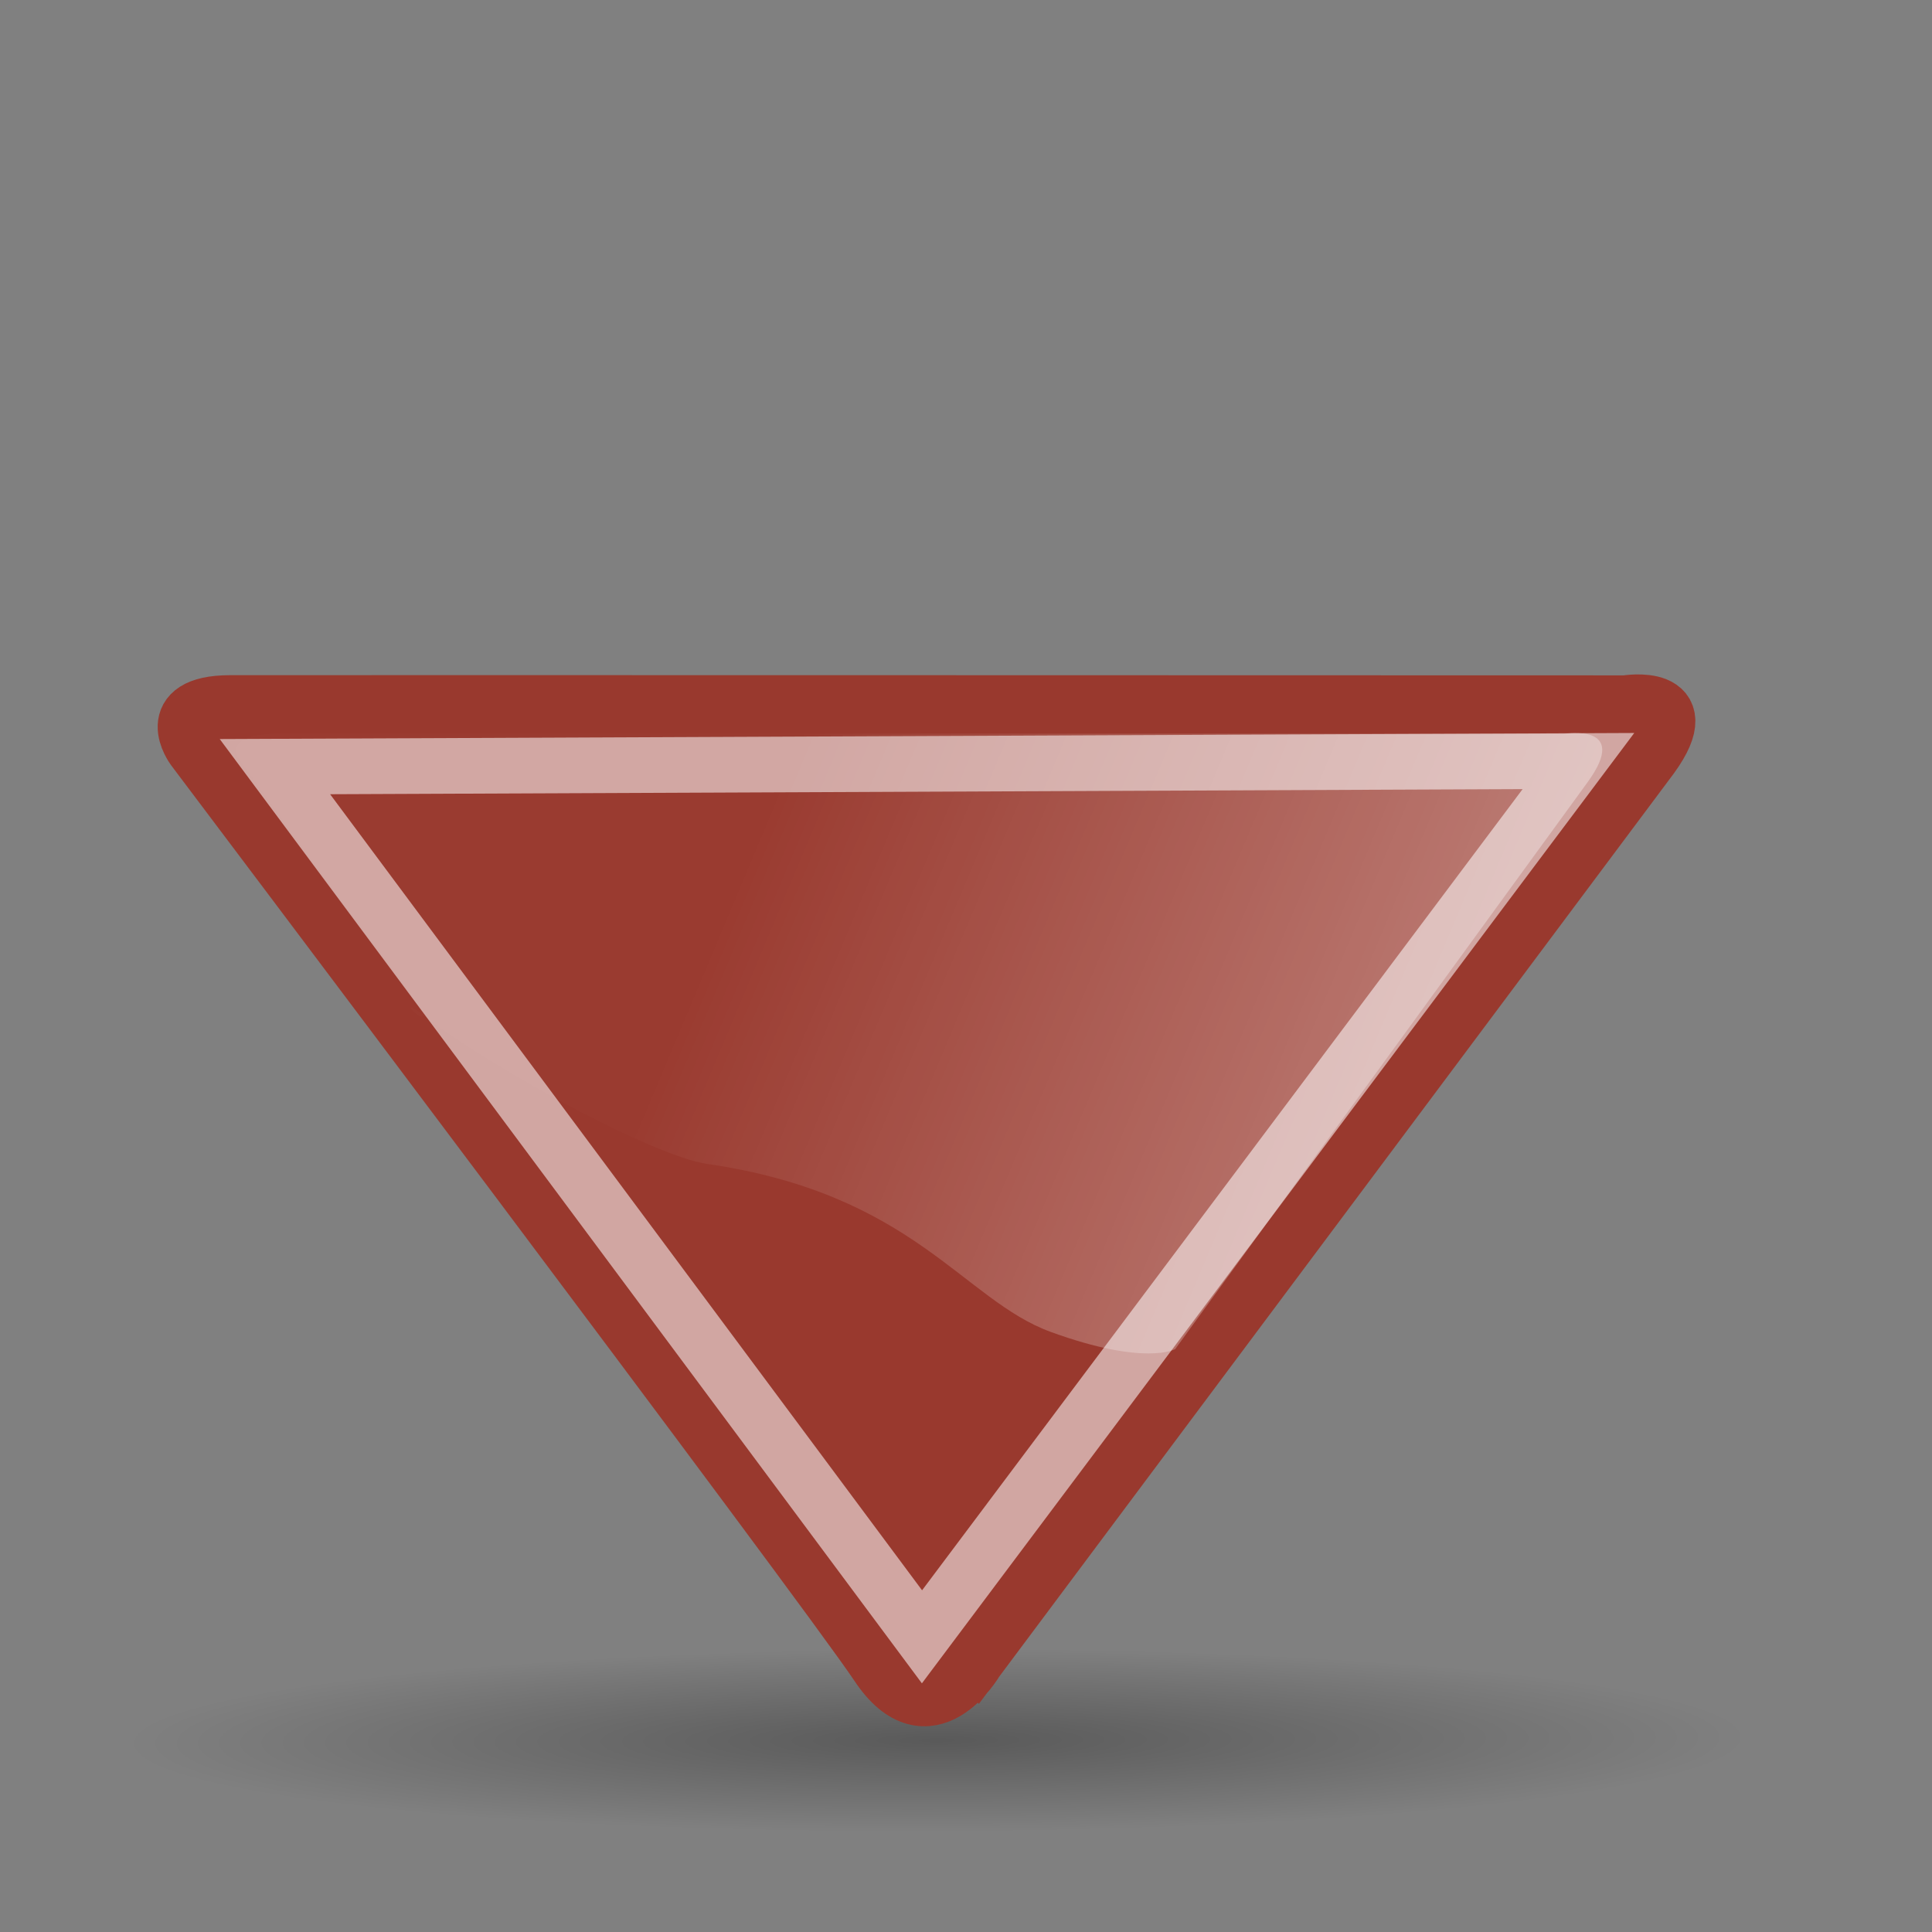 <?xml version="1.0" encoding="UTF-8" standalone="no"?>
<!-- Created with Inkscape (http://www.inkscape.org/) -->

<svg
   xmlns:dc="http://purl.org/dc/elements/1.1/"
   xmlns:cc="http://creativecommons.org/ns#"
   xmlns:rdf="http://www.w3.org/1999/02/22-rdf-syntax-ns#"
   xmlns:svg="http://www.w3.org/2000/svg"
   xmlns="http://www.w3.org/2000/svg"
   xmlns:xlink="http://www.w3.org/1999/xlink"
   xmlns:sodipodi="http://sodipodi.sourceforge.net/DTD/sodipodi-0.dtd"
   xmlns:inkscape="http://www.inkscape.org/namespaces/inkscape"
   height="48"
   id="svg4413"
   inkscape:output_extension="org.inkscape.output.svg.inkscape"
   inkscape:version="0.47 r22583"
   sodipodi:version="0.32"
   width="48"
   version="1.1"
   sodipodi:docname="sort-down-red.svg">
  <rect width="100%" height="100%" fill="#808080" stroke="none"/>
  <defs
     id="defs3">
    <linearGradient
       id="linearGradient8662"
       inkscape:collect="always">
      <stop
         id="stop8664"
         offset="0"
         style="stop-color:#000000;stop-opacity:1;" />
      <stop
         id="stop8666"
         offset="1"
         style="stop-color:#000000;stop-opacity:0;" />
    </linearGradient>
    <radialGradient
       cx="24.837"
       cy="36.421"
       fx="24.837"
       fy="36.421"
       gradientTransform="matrix(1,0,0,0.537,0,16.873)"
       gradientUnits="userSpaceOnUse"
       id="radialGradient137341"
       inkscape:collect="always"
       r="15.645"
       xlink:href="#linearGradient8662" />
    <linearGradient
       id="linearGradient5894">
      <stop
         id="stop5896"
         offset="0"
         style="stop-color:#888a85;stop-opacity:1;" />
      <stop
         id="stop5898"
         offset="1"
         style="stop-color:#888a85;stop-opacity:0;" />
    </linearGradient>
    <linearGradient
       id="linearGradient5874">
      <stop
         id="stop5904"
         offset="0"
         style="stop-color:#ffffff;stop-opacity:1;" />
      <stop
         id="stop5878"
         offset="1"
         style="stop-color:#ffffff;stop-opacity:0.022;" />
    </linearGradient>
    <inkscape:perspective
       id="perspective4419"
       inkscape:persp3d-origin="372.04724 : 350.78739 : 1"
       inkscape:vp_x="0 : 526.18109 : 1"
       inkscape:vp_y="0 : 1000 : 0"
       inkscape:vp_z="744.09448 : 526.18109 : 1"
       sodipodi:type="inkscape:persp3d" />
    <linearGradient
       gradientUnits="userSpaceOnUse"
       id="linearGradient7444"
       inkscape:collect="always"
       x1="-92.801"
       x2="454.78"
       xlink:href="#linearGradient5874"
       y1="218.551"
       y2="450.582" />
    <linearGradient
       gradientUnits="userSpaceOnUse"
       id="linearGradient6538"
       inkscape:collect="always"
       x1="-92.801"
       x2="454.78"
       xlink:href="#linearGradient5874"
       y1="218.551"
       y2="450.582" />
    <radialGradient
       cx="24.837"
       cy="36.421"
       fx="24.837"
       fy="36.421"
       gradientTransform="matrix(1,0,0,0.537,0,16.873)"
       gradientUnits="userSpaceOnUse"
       id="radialGradient3331"
       inkscape:collect="always"
       r="15.645"
       xlink:href="#linearGradient8662" />
    <linearGradient
       gradientTransform="matrix(-1,0.003,-0.003,-1,728.05,951.52)"
       gradientUnits="userSpaceOnUse"
       id="linearGradient3343"
       inkscape:collect="always"
       x1="-92.801"
       x2="454.78"
       xlink:href="#linearGradient5874"
       y1="218.551"
       y2="450.582" />
  </defs>
  <sodipodi:namedview
     bordercolor="#666666"
     borderopacity="1.0"
     id="base"
     inkscape:current-layer="layer1"
     inkscape:cx="-560.66031"
     inkscape:cy="541.82905"
     inkscape:document-units="mm"
     inkscape:guide-bbox="true"
     inkscape:pageopacity="0.0"
     inkscape:pageshadow="2"
     inkscape:window-height="750"
     inkscape:window-width="1274"
     inkscape:window-x="0"
     inkscape:window-y="33"
     inkscape:zoom="0.49497475"
     pagecolor="#ffffff"
     showgrid="false"
     showguides="true"
     inkscape:window-maximized="0">
    <sodipodi:guide
       id="guide4422"
       orientation="0,1"
       position="237.143,111.429" />
    <sodipodi:guide
       id="guide4424"
       orientation="1,0"
       position="800,740" />
    <sodipodi:guide
       id="guide4426"
       orientation="0,1"
       position="380,960" />
    <sodipodi:guide
       id="guide4428"
       orientation="1,0"
       position="-48.571,617.143" />
    <sodipodi:guide
       id="guide4430"
       orientation="0,1"
       position="-1348.571,502.857" />
    <sodipodi:guide
       id="guide4432"
       orientation="0,1"
       position="442.447,521.239" />
  </sodipodi:namedview>
  <g
     id="layer1"
     inkscape:groupmode="layer"
     inkscape:label="Layer 1"
     transform="translate(2.8642593e-7,-1004.362)">
    <g
       id="g5494"
       transform="matrix(0.056,0,0,0.056,2.751,999.187)">
      <rect
         height="850"
         id="rect2300"
         style="fill:none;stroke:none"
         width="850"
         x="-48.714"
         y="91.648" />
      <path
         d="m 40.482,36.421 c 0,4.637 -7.004,8.397 -15.645,8.397 -8.64,0 -15.645,-3.759 -15.645,-8.397 0,-4.637 7.004,-8.397 15.645,-8.397 8.64,0 15.645,3.759 15.645,8.397 z"
         id="path8660"
         sodipodi:cx="24.837126"
         sodipodi:cy="36.421127"
         sodipodi:rx="15.644737"
         sodipodi:ry="8.3968935"
         sodipodi:type="arc"
         style="opacity:0.299;fill:url(#radialGradient3331);fill-opacity:1;fill-rule:evenodd;stroke:none;stroke-width:1;marker:none;visibility:visible;display:inline;overflow:visible"
         transform="matrix(22.929,-0.086,0.018,4.824,-203.359,690.899)" />
      <path
         d="m 383.781,829.107 c 0,0 -20.807,35.961 -43.417,1.915 C 317.755,796.978 36.893,424.363 36.893,424.363 c 0,0 -14.529,-19.706 16.027,-19.791 30.556,-0.085 619.165,0.081 619.165,0.081 0,0 32.149,-5.474 11.322,23.306 l -299.627,401.149 z"
         id="path6532"
         sodipodi:nodetypes="cscscsc"
         style="fill:#99392e;fill-opacity:1;fill-rule:evenodd;stroke:#99392e;stroke-width:25.231;stroke-linecap:butt;stroke-linejoin:miter;stroke-miterlimit:4;stroke-opacity:1;stroke-dasharray:none" />
      <path
         d="M 651.157,430.055 359.92,818.596 72.842,432.533 651.157,430.055 z"
         id="path6534"
         style="opacity:0.552;fill:none;stroke:#ffffff;stroke-width:24.69;stroke-linecap:butt;stroke-linejoin:miter;stroke-miterlimit:4;stroke-opacity:1;stroke-dasharray:none" />
      <path
         d="m 472.261,690.944 c 0,0 -13.211,7.671 -55.194,-7.613 -38.976,-14.189 -60.814,-61.243 -152.43,-74.537 -24.603,-3.57 -97.517,-43.788 -124.627,-64.933 -22.01,-17.167 21.383,25.894 -22.232,-31.492 -32.075,-42.203 -60.363,-82.55 -60.363,-82.55 0,0 -10.128,-11.85 17.974,-11.928 28.102,-0.078 569.446,0.074 569.446,0.074 0,0 29.612,-4.958 10.413,21.434 L 472.261,690.944 z"
         id="path6536"
         sodipodi:nodetypes="csssscscsc"
         style="opacity:0.6;fill:url(#linearGradient3343);fill-opacity:1;fill-rule:evenodd;stroke:none" />
    </g>
  </g>
</svg>
